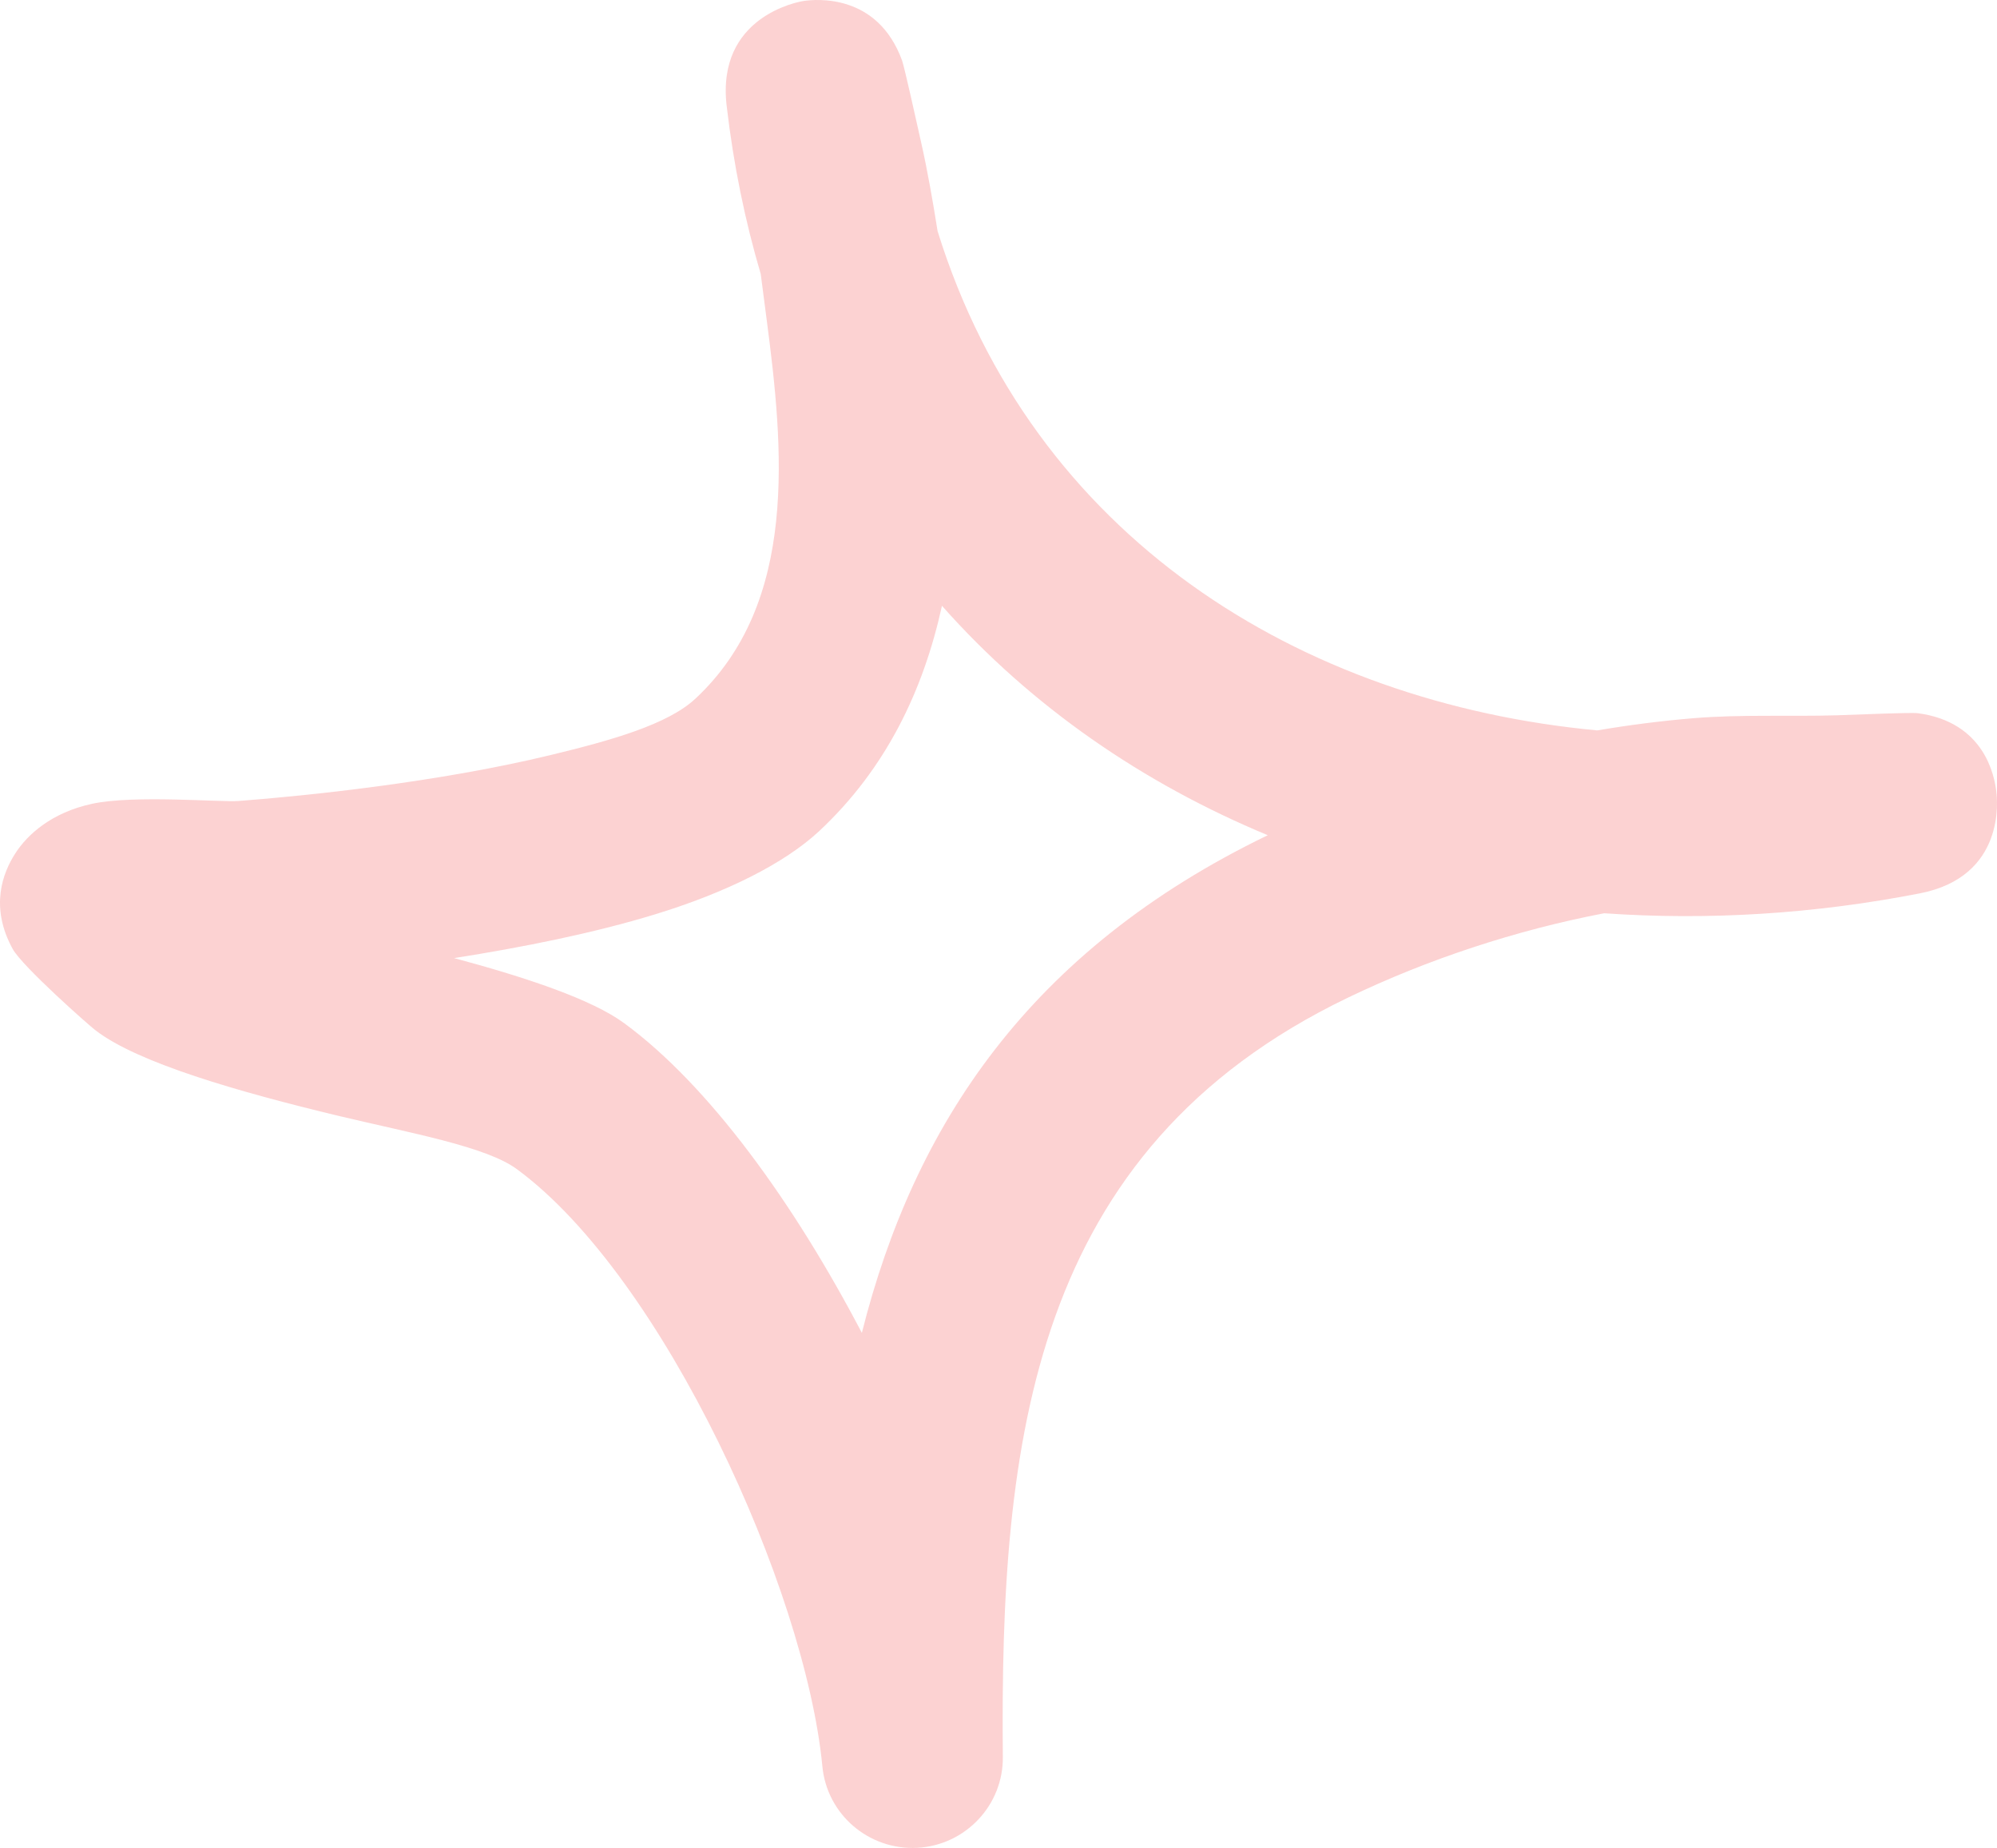 <svg width="147" height="136" viewBox="0 0 147 136" fill="none" xmlns="http://www.w3.org/2000/svg">
<path fill-rule="evenodd" clip-rule="evenodd" d="M117.572 53.754C119.946 53.354 122.294 53.053 124.642 52.858C128.163 52.565 131.712 52.746 135.233 52.642C136.727 52.597 140.622 52.418 141.183 52.49C146.065 53.143 146.812 57.082 146.945 58.234C147.025 58.791 147.665 64.513 141.316 65.748C133.552 67.263 125.736 67.748 118.079 67.212C111.569 68.463 105.086 70.601 99.217 73.425C75.873 84.662 73.606 106.074 73.819 129.274C73.873 132.841 71.071 135.804 67.523 135.991C63.948 136.177 60.853 133.522 60.533 129.97C59.279 117.002 48.874 93.995 38.043 86.041C35.775 84.377 30.306 83.409 24.944 82.129C17.5 80.342 10.137 78.217 7.043 75.836C6.562 75.478 1.653 71.135 0.933 69.839C-0.774 66.724 0.213 64.231 1.12 62.815C2.027 61.399 3.815 59.796 6.776 59.156C9.871 58.487 16.22 59.052 17.581 58.948C22.516 58.57 32.201 57.583 40.524 55.57C45.006 54.485 49.142 53.327 51.196 51.413C58.799 44.325 57.678 32.992 56.425 23.449C56.291 22.353 56.131 21.257 55.998 20.163C54.85 16.278 53.997 12.153 53.49 7.793C52.716 1.209 58.772 0.127 59.173 0.068C60.053 -0.054 64.588 -0.511 66.402 4.452C66.589 4.993 67.47 8.988 67.816 10.526C68.297 12.67 68.67 14.838 69.017 17.014C76.007 39.49 95.642 51.698 117.572 53.754ZM93.321 61.468C75.766 69.953 67.283 82.83 63.441 98.094L63.441 98.091C58.452 88.561 52.209 79.891 45.94 75.297C43.565 73.553 38.79 71.953 33.428 70.511C38.417 69.729 43.726 68.673 48.261 67.279C53.437 65.692 57.732 63.556 60.293 61.172C65.228 56.57 67.976 50.794 69.337 44.584C75.927 52.018 84.144 57.655 93.321 61.468Z" fill="#FCD2D2"/>
</svg>
